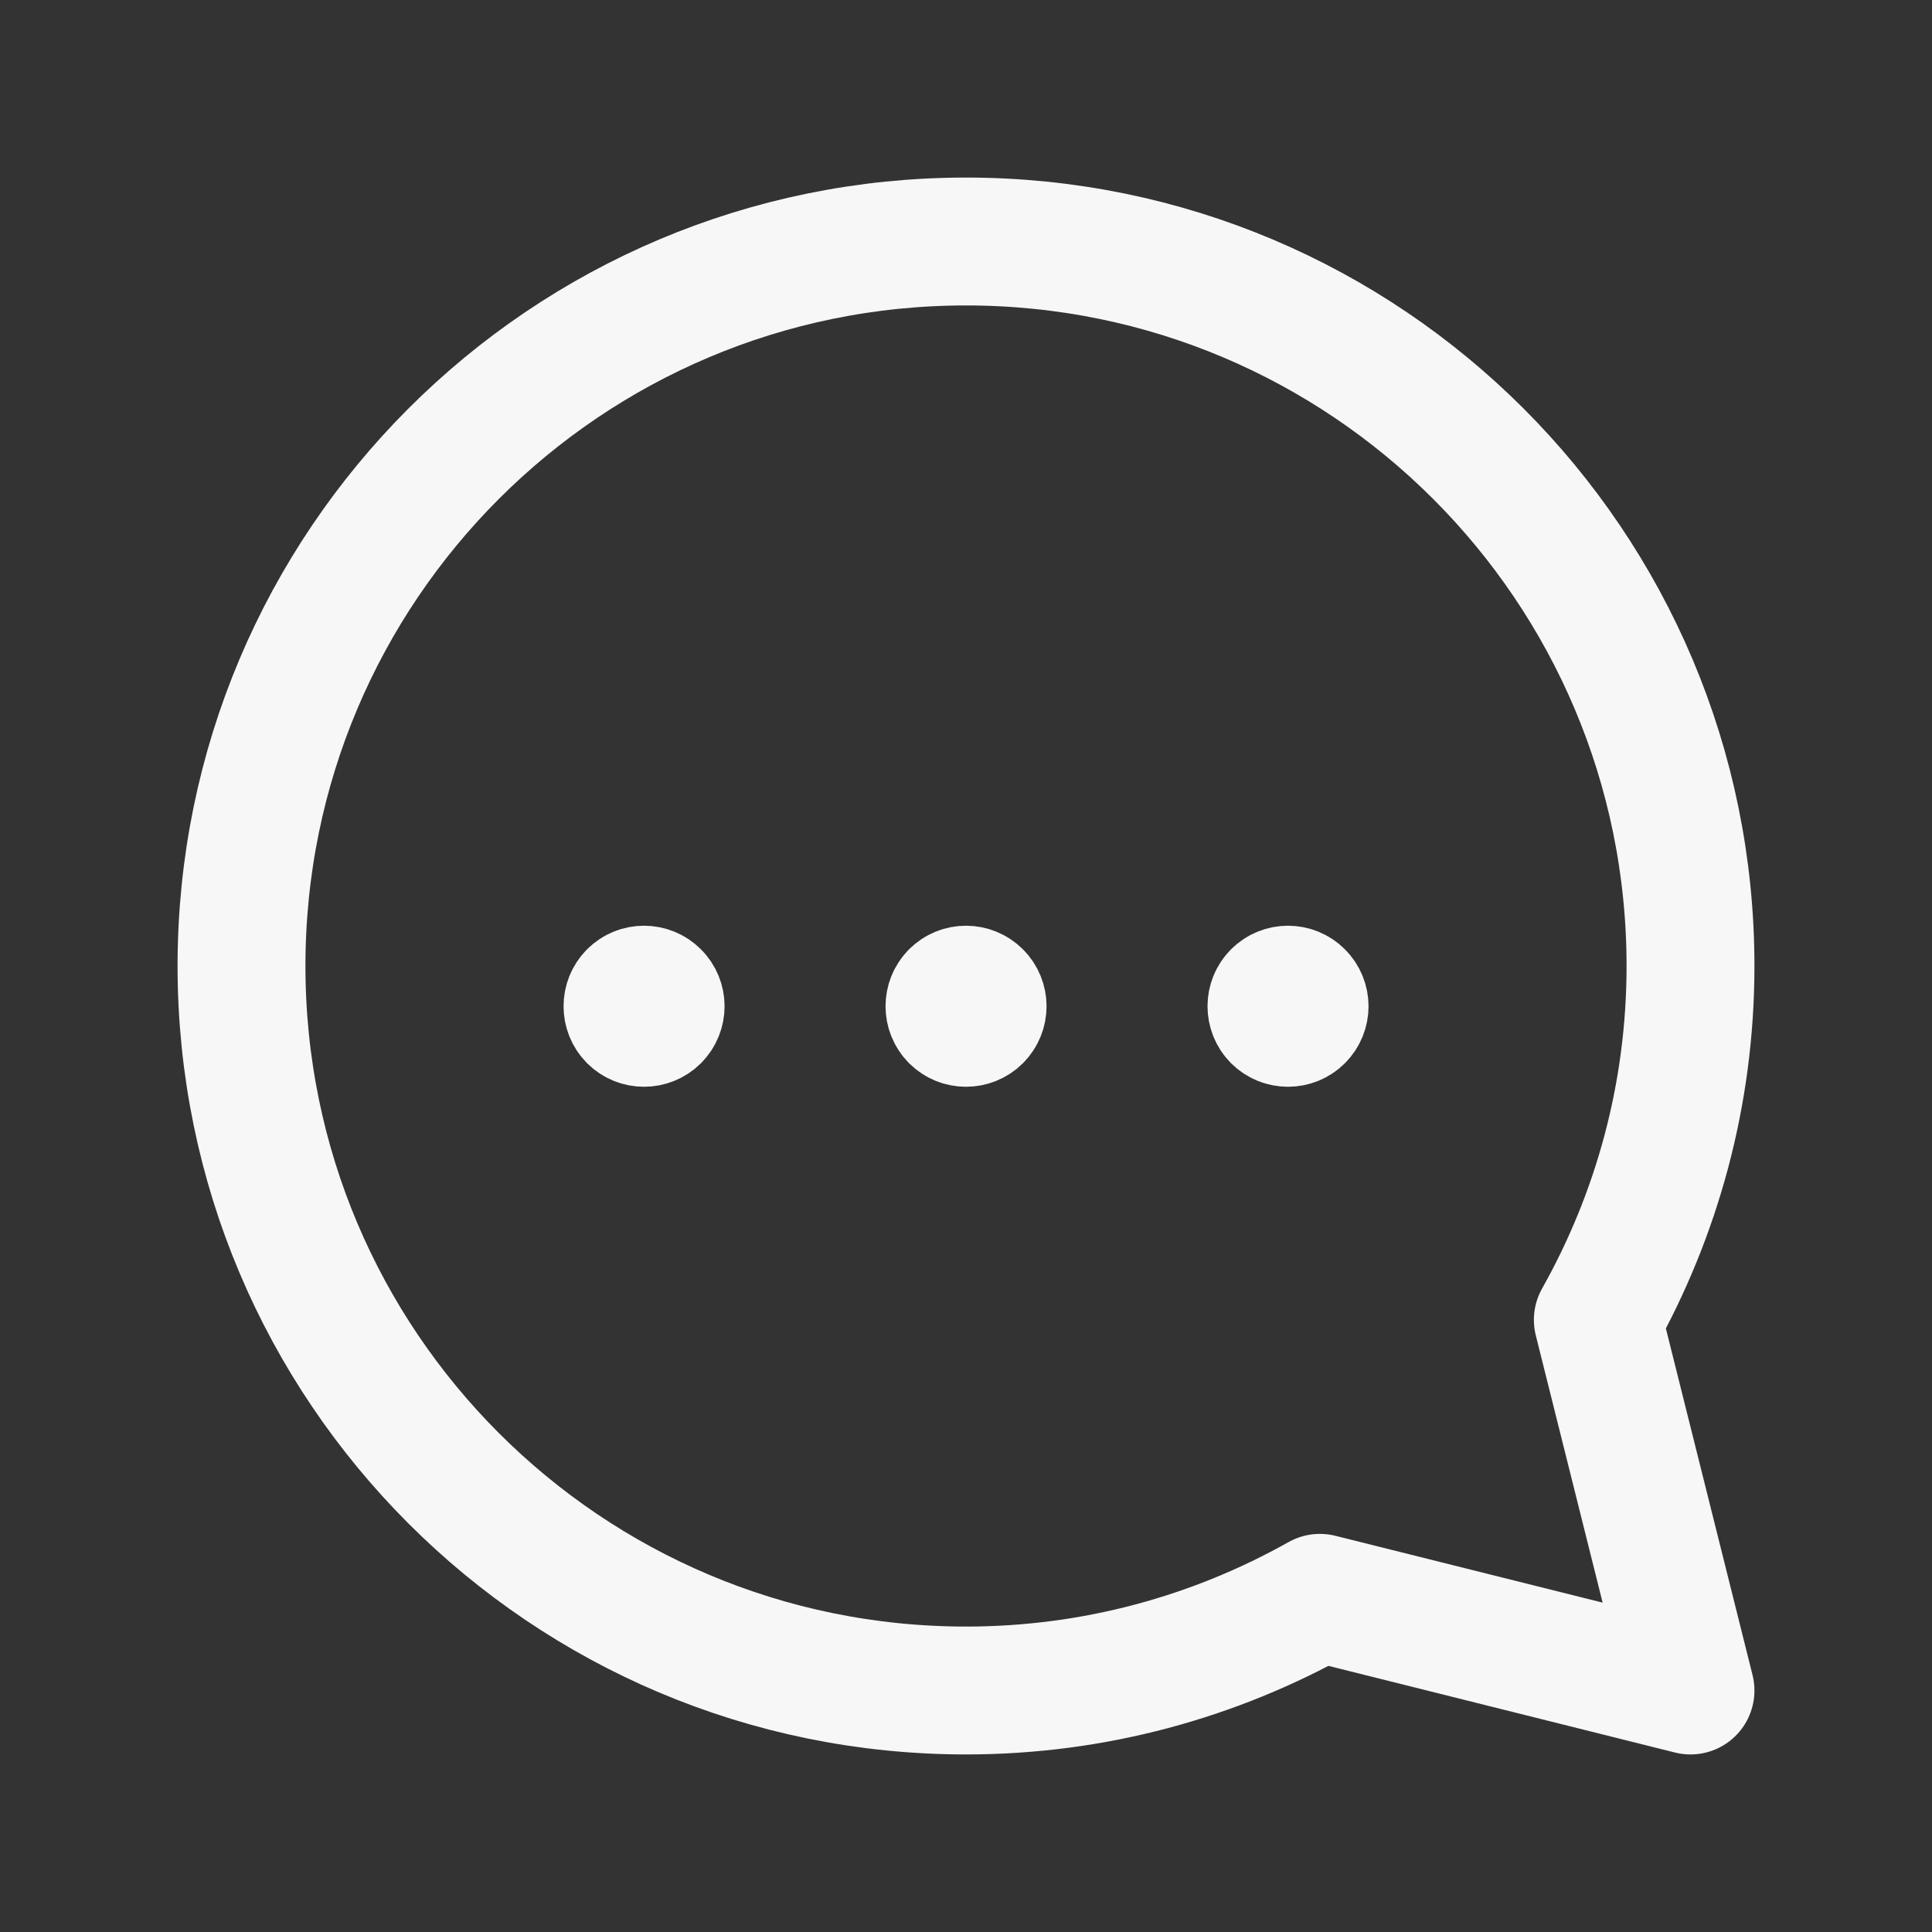 <svg width="32" height="32" viewBox="0 0 32 32" fill="none" xmlns="http://www.w3.org/2000/svg">
<rect x="0" y="0" width="32" height="32" fill="#333333" stroke="none"/>
<path fill-rule="evenodd" clip-rule="evenodd" d="M26.465 21.861C27.439 20.128 28 18.131 28 16C28 9.372 22.628 4 16 4C9.372 4 4 9.372 4 16C4 22.628 9.372 28 16 28C18.131 28 20.128 27.439 21.861 26.465L28 28L26.465 21.861Z" stroke="#F7F7F7" stroke-width="2.118" stroke-linecap="round" stroke-linejoin="round"/>
<path d="M15.764 16.431C15.895 16.3 16.105 16.3 16.236 16.431C16.367 16.561 16.367 16.772 16.236 16.903C16.105 17.033 15.895 17.033 15.764 16.903C15.635 16.772 15.635 16.561 15.764 16.431" stroke="#F7F7F7" stroke-width="2" stroke-linecap="round" stroke-linejoin="round"/>
<path d="M10.431 16.431C10.562 16.3 10.772 16.3 10.903 16.431C11.034 16.561 11.034 16.772 10.903 16.903C10.772 17.033 10.562 17.033 10.431 16.903C10.302 16.772 10.302 16.561 10.431 16.431" stroke="#F7F7F7" stroke-width="2" stroke-linecap="round" stroke-linejoin="round"/>
<path d="M21.097 16.431C21.228 16.3 21.439 16.3 21.569 16.431C21.7 16.561 21.7 16.772 21.569 16.903C21.439 17.033 21.228 17.033 21.097 16.903C20.968 16.772 20.968 16.561 21.097 16.431" stroke="#F7F7F7" stroke-width="2" stroke-linecap="round" stroke-linejoin="round"/>
</svg>
